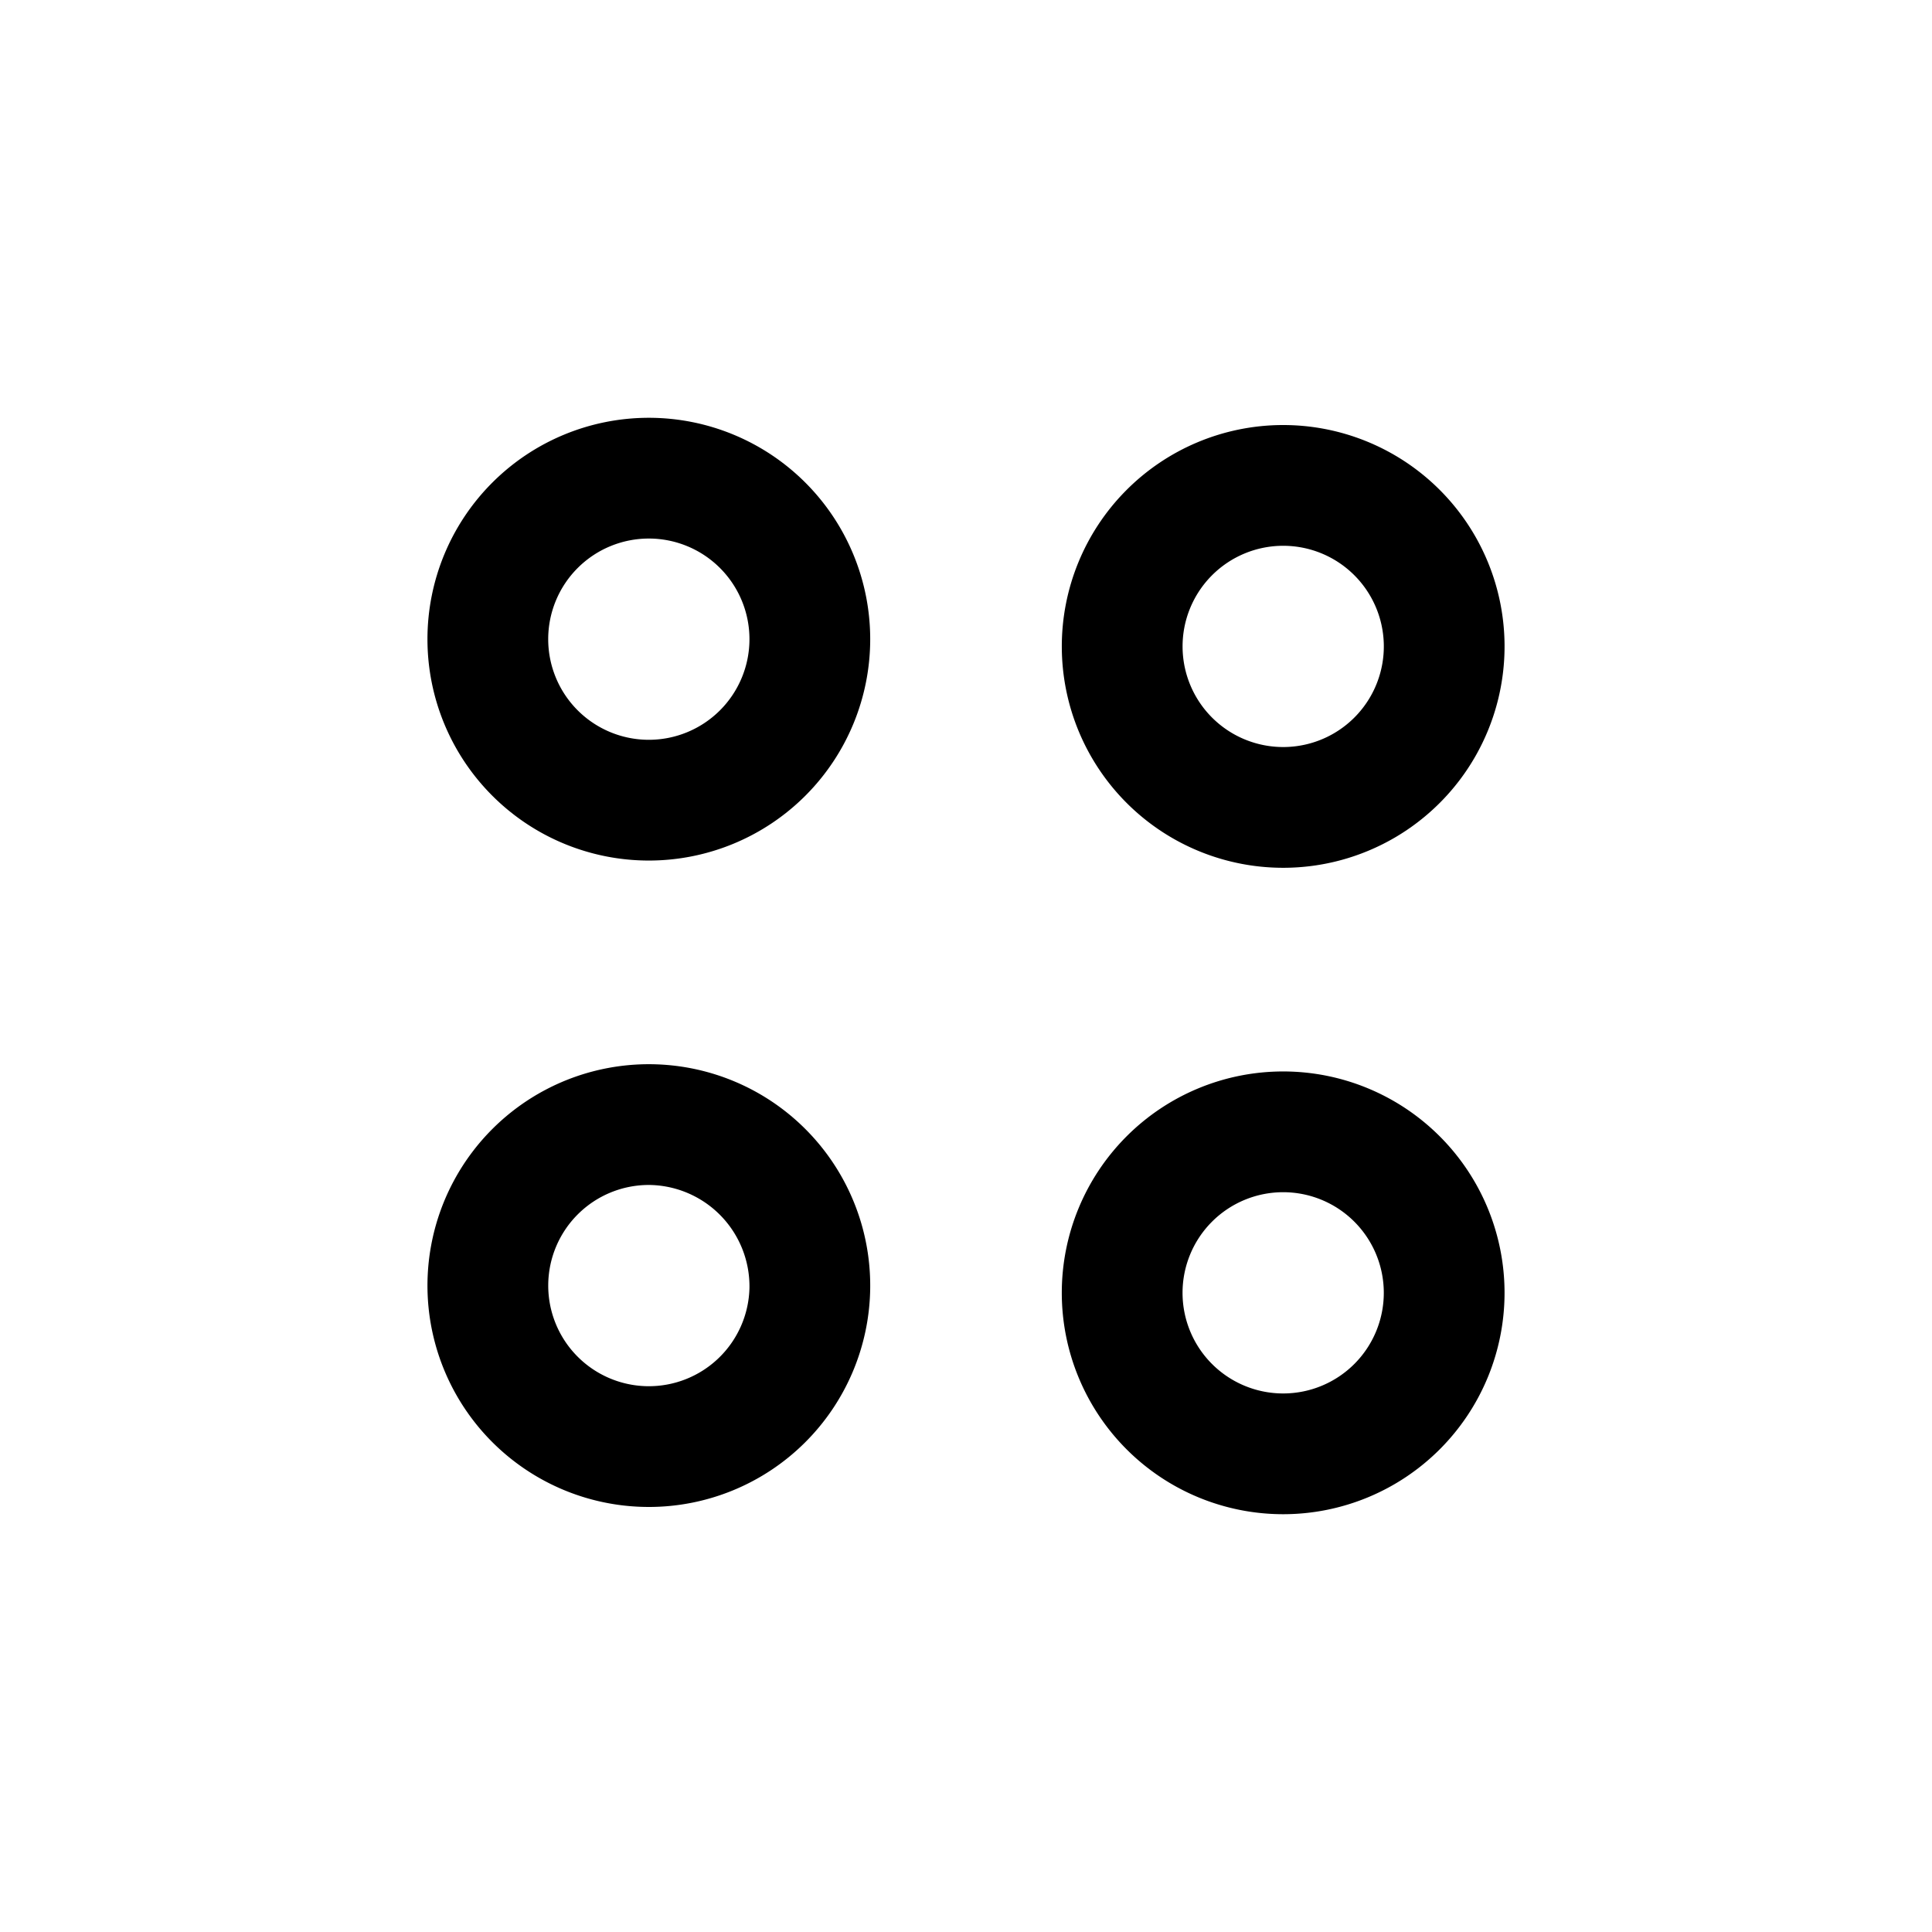 <svg id="Layer_1" data-name="Layer 1" xmlns="http://www.w3.org/2000/svg" xmlns:xlink="http://www.w3.org/1999/xlink" viewBox="0 0 24 24"><defs><style>.cls-1{fill:none;}.cls-2{clip-path:url(#clip-path);}</style><clipPath id="clip-path"><rect class="cls-1" y="0.06" width="24" height="24"/></clipPath></defs><title>dots6</title><g class="cls-2"><path d="M15.94,10.78A2.75,2.75,0,1,1,18.69,8,2.75,2.75,0,0,1,15.94,10.78Zm0-4A1.25,1.25,0,1,0,17.19,8,1.25,1.25,0,0,0,15.94,6.78Z"/><path d="M15.94,18.81a2.75,2.75,0,1,1,2.75-2.75A2.75,2.75,0,0,1,15.94,18.81Zm0-4a1.25,1.25,0,1,0,1.25,1.25A1.25,1.25,0,0,0,15.94,14.81Z"/><path d="M8.06,10.69a2.75,2.75,0,1,1,2.75-2.75A2.75,2.75,0,0,1,8.06,10.69Zm0-4A1.25,1.25,0,1,0,9.31,7.94,1.25,1.25,0,0,0,8.06,6.69Z"/><path d="M8.06,18.72A2.75,2.75,0,1,1,10.81,16,2.75,2.75,0,0,1,8.06,18.72Zm0-4A1.25,1.25,0,1,0,9.31,16,1.26,1.26,0,0,0,8.06,14.72Z"/></g></svg>